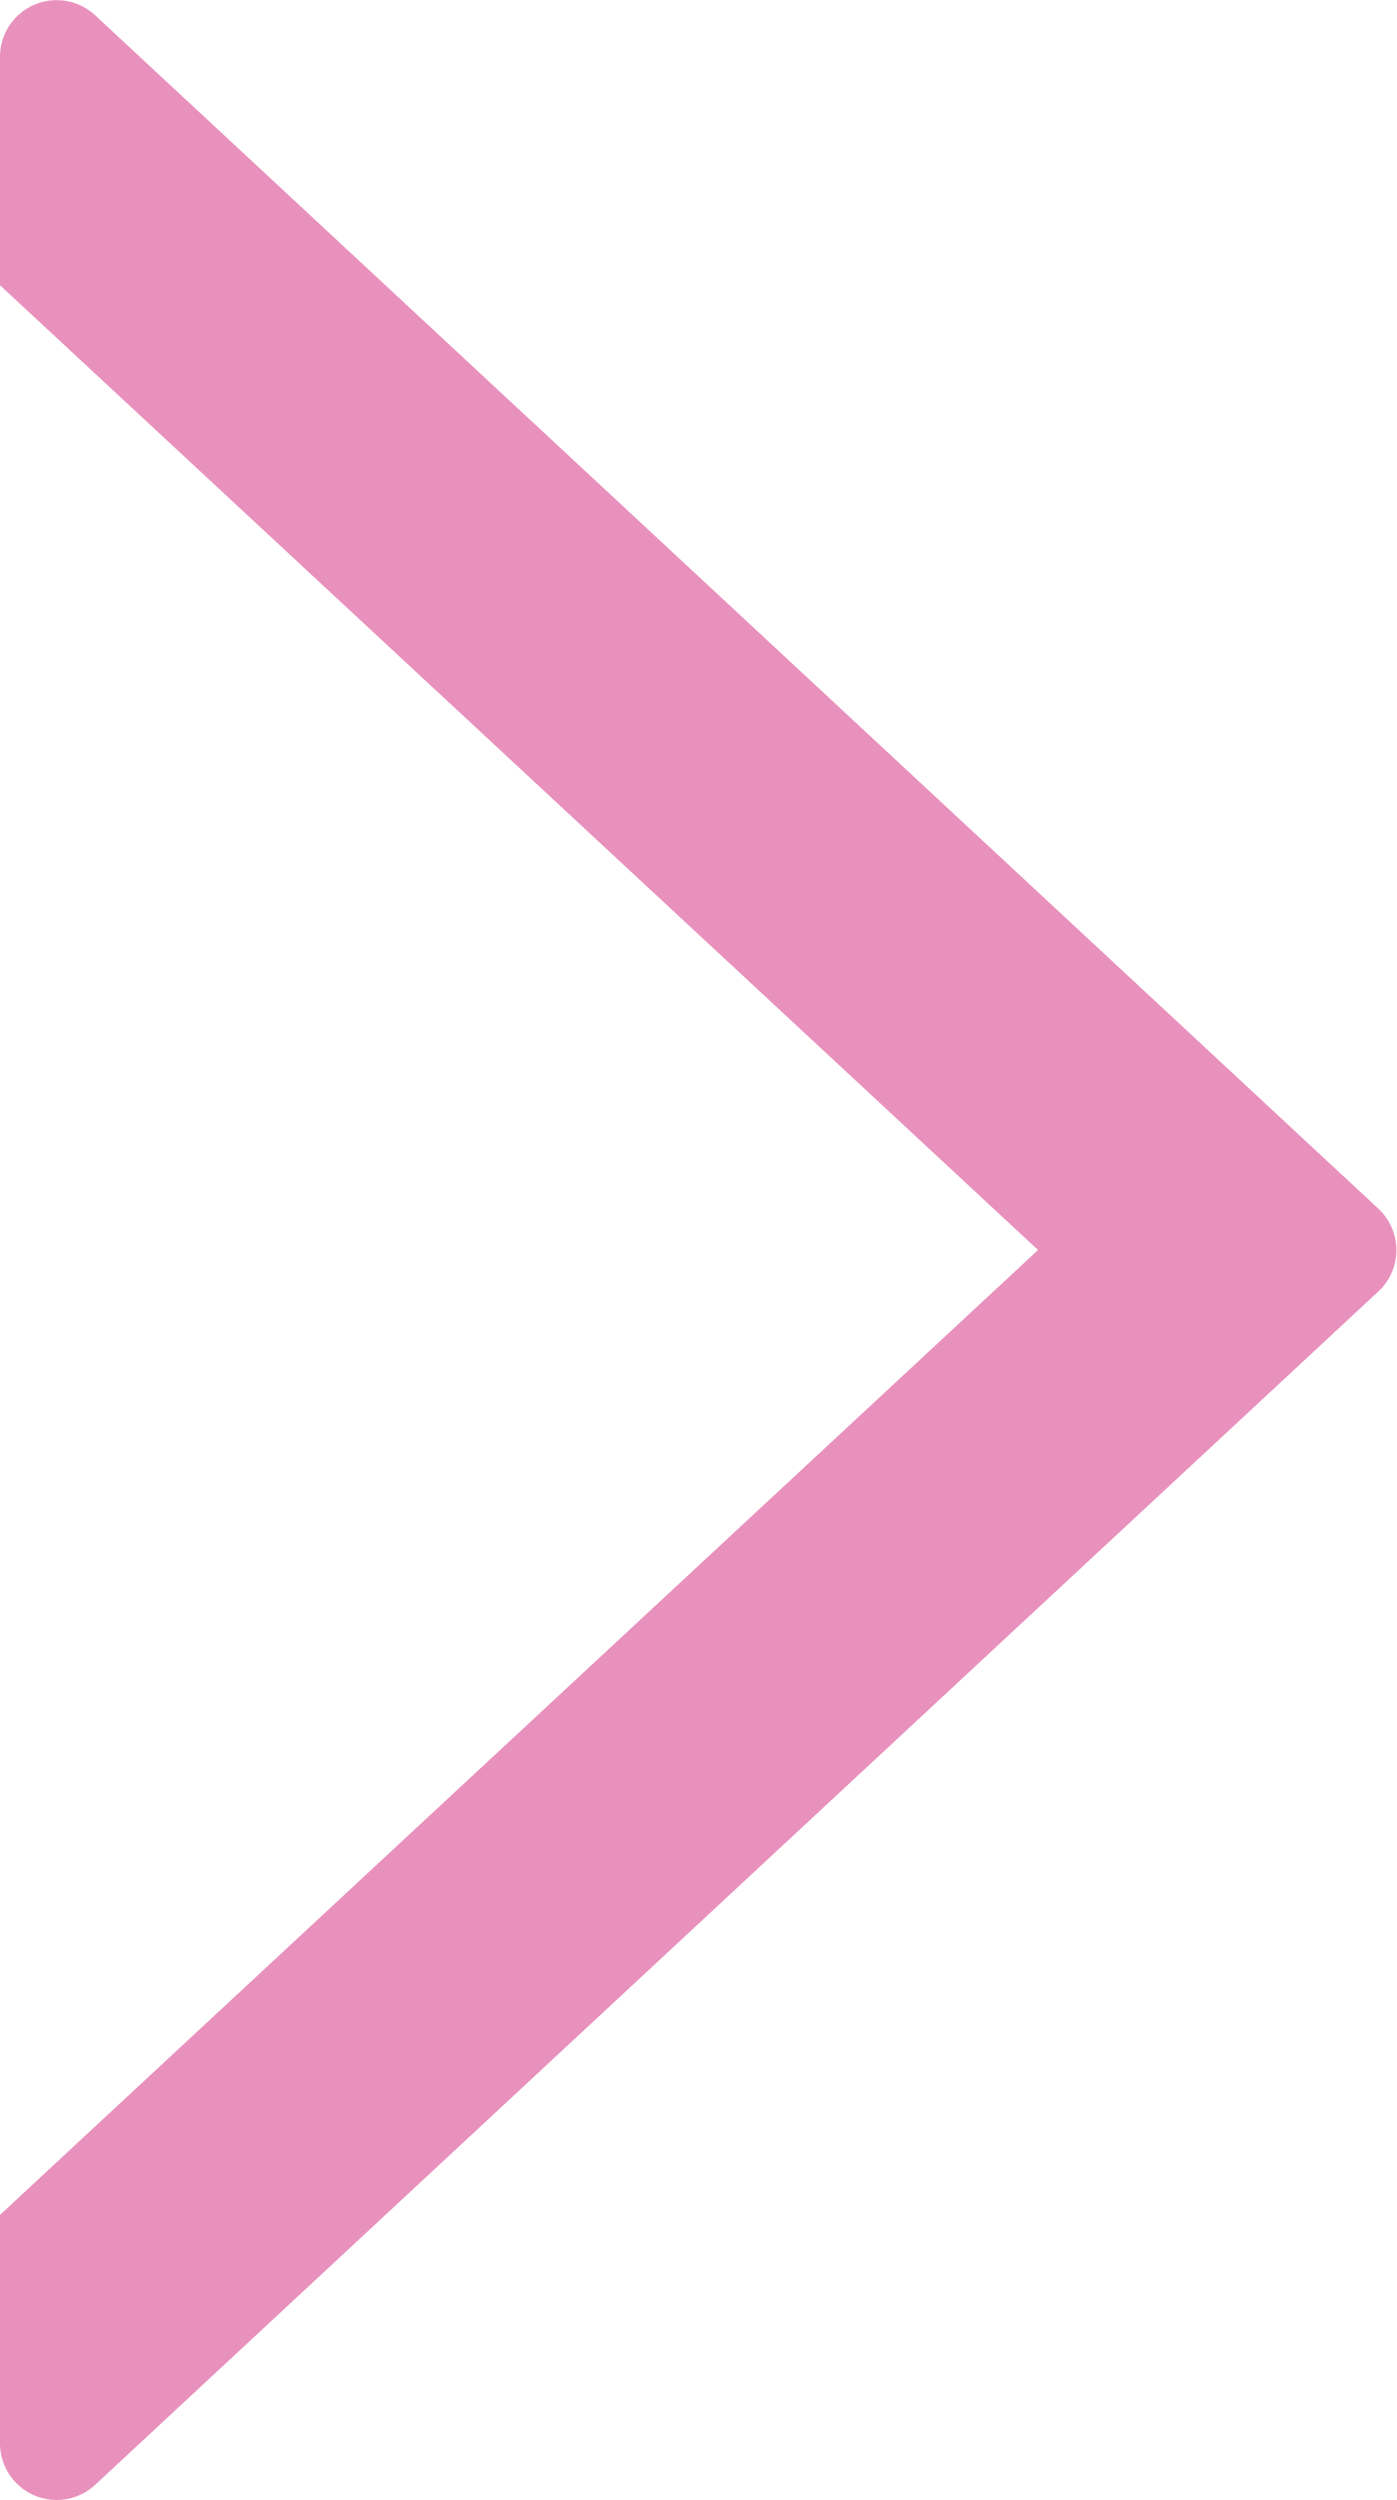 <svg id="Layer_1" data-name="Layer 1" xmlns="http://www.w3.org/2000/svg" viewBox="0 0 126.29 225.97"><defs><style>.cls-1{fill:#e991bd;}</style></defs><polygon class="cls-1" points="10.5 17.48 10.5 21.2 109.26 112.98 10.5 204.77 10.5 208.49 113.26 112.98 10.5 17.48"/><path class="cls-1" d="M683.77,771.47V750.82l93.84-87.21-93.84-87.2V555.76a5.12,5.12,0,0,1,8.6-3.75l116,107.86a5.11,5.11,0,0,1,0,7.49l-116,107.86A5.12,5.12,0,0,1,683.77,771.47Z" transform="translate(-683.77 -550.63)"/></svg>